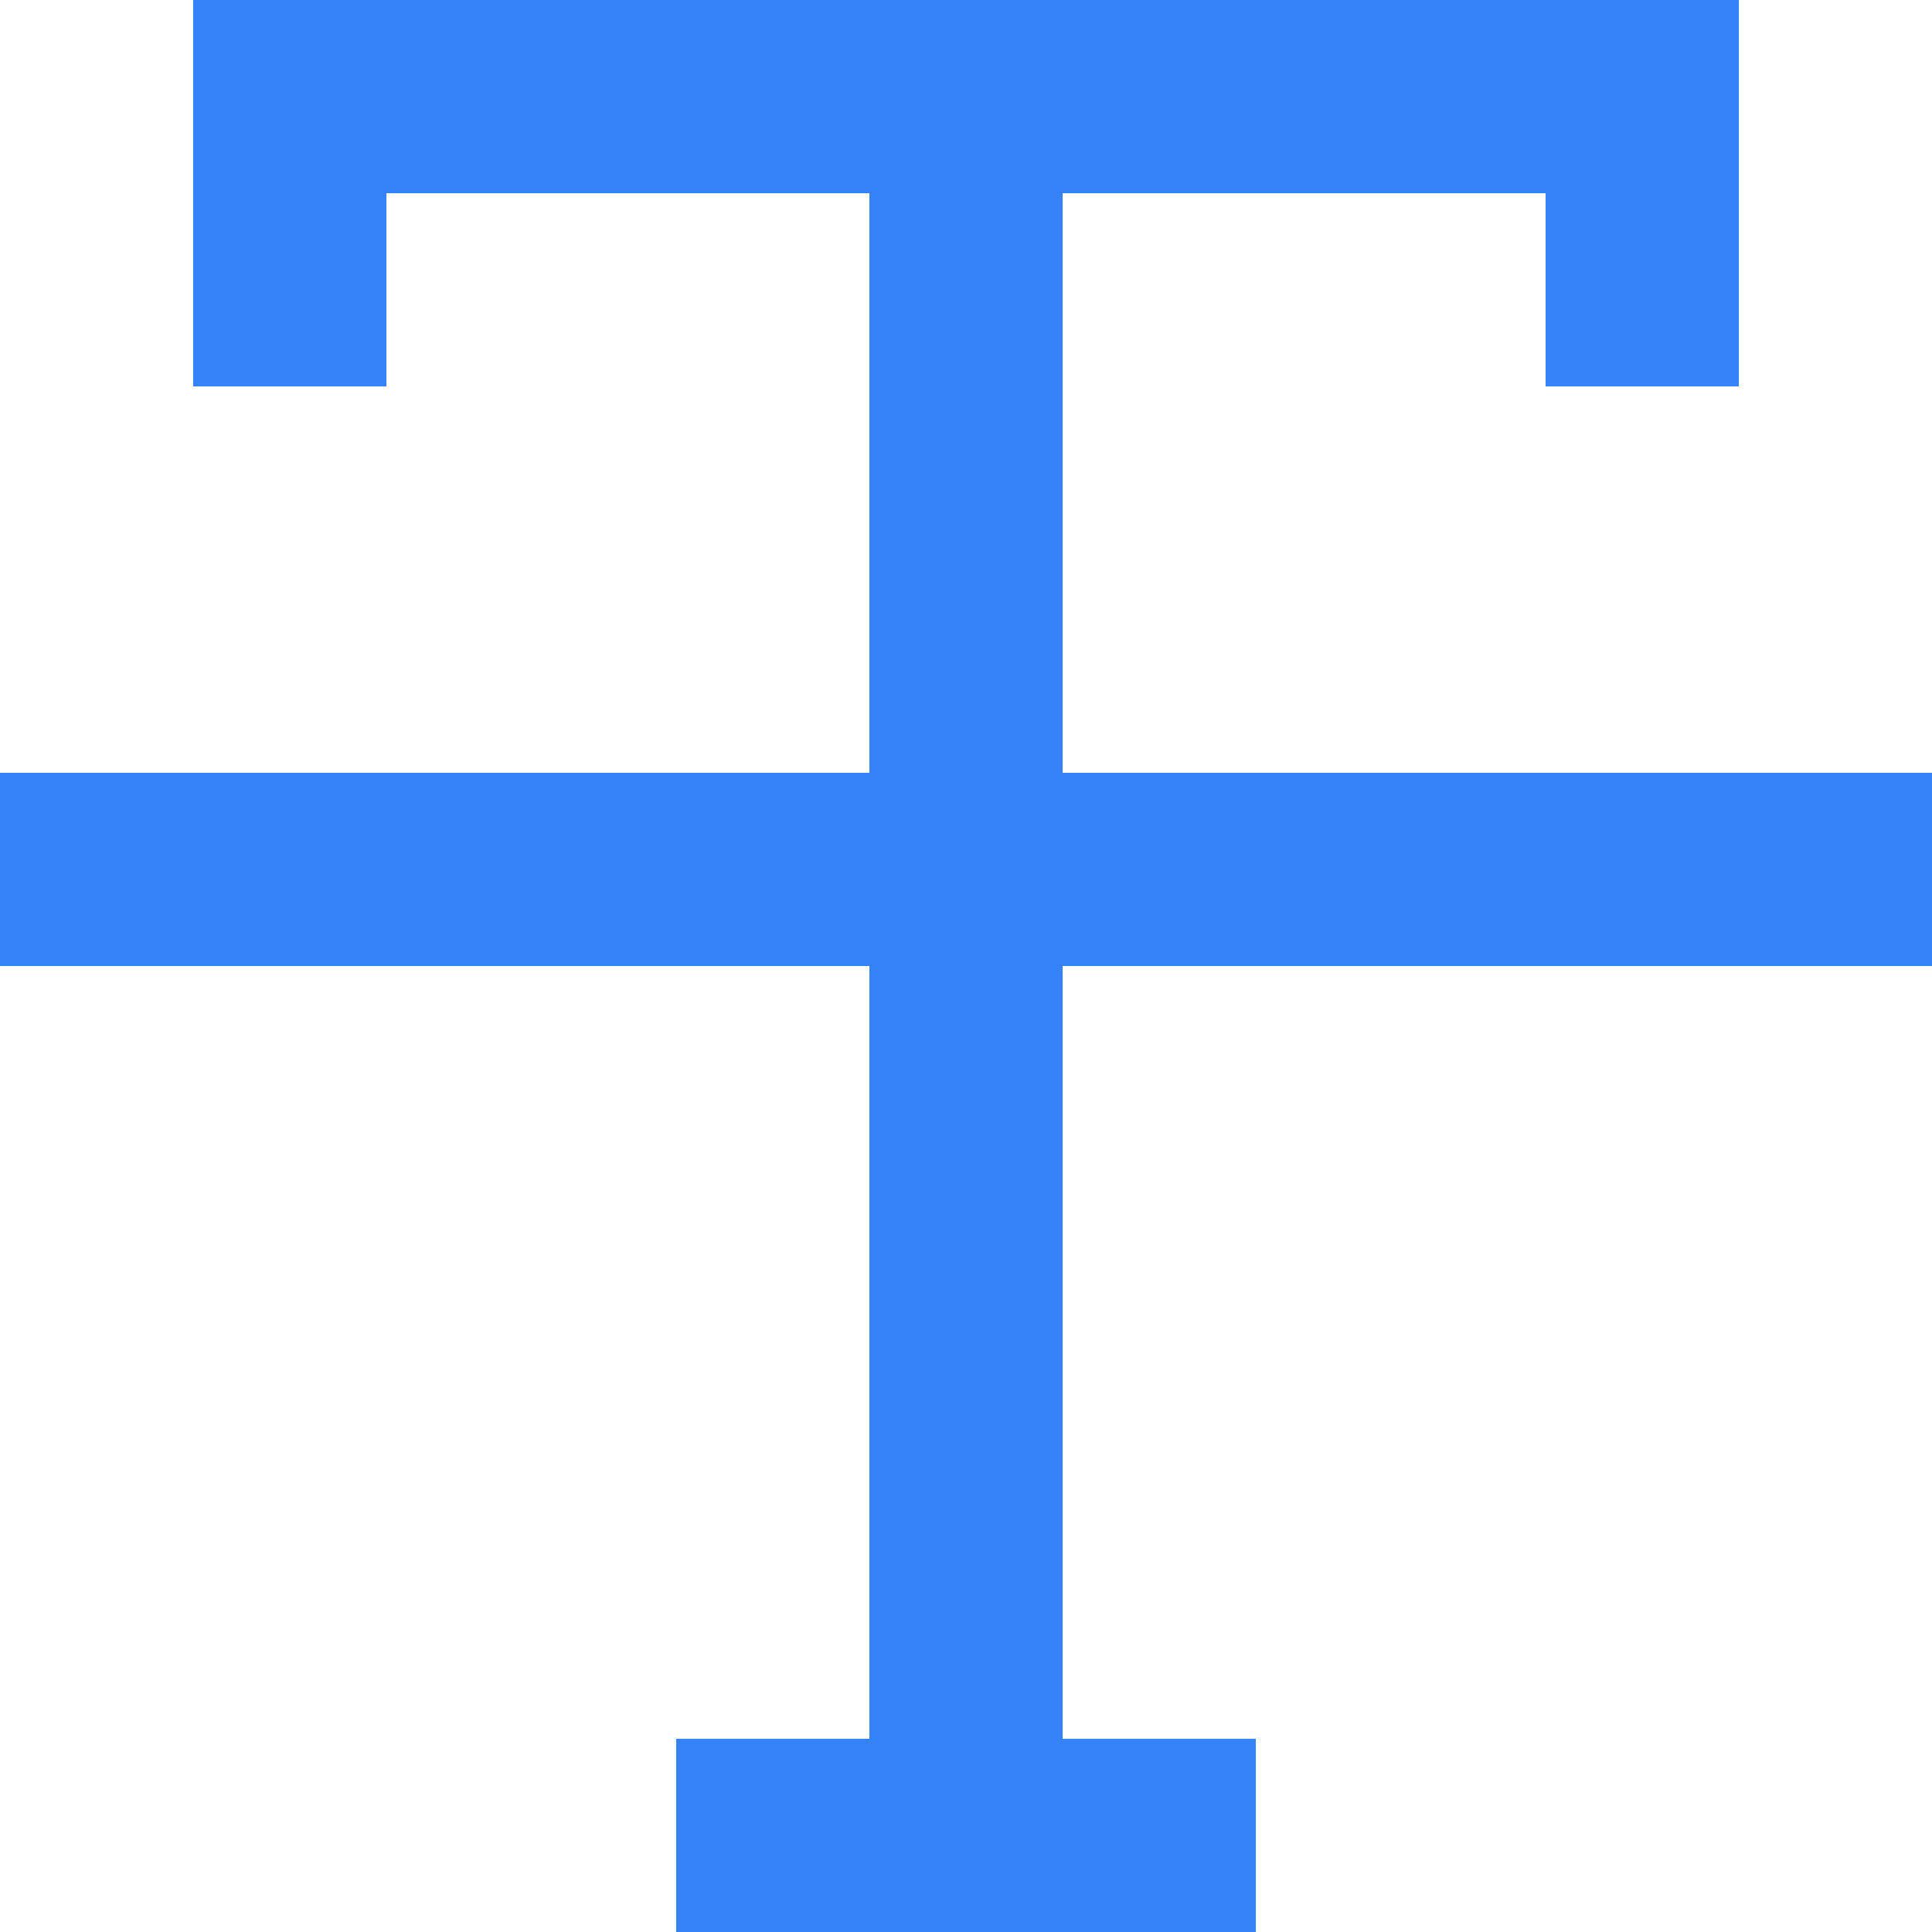 <svg width="20" height="20" viewBox="0 0 20 20" fill="none" xmlns="http://www.w3.org/2000/svg">
<path fill-rule="evenodd" clip-rule="evenodd" d="M11 0H16H18V2V4H16V2H11V18H13V20H11H9H7V18H9V2H4V4H2V2V0H4H9H11Z" fill="#3682F9"/>
<rect y="8" width="20" height="2" fill="#3682F9"/>
</svg>
